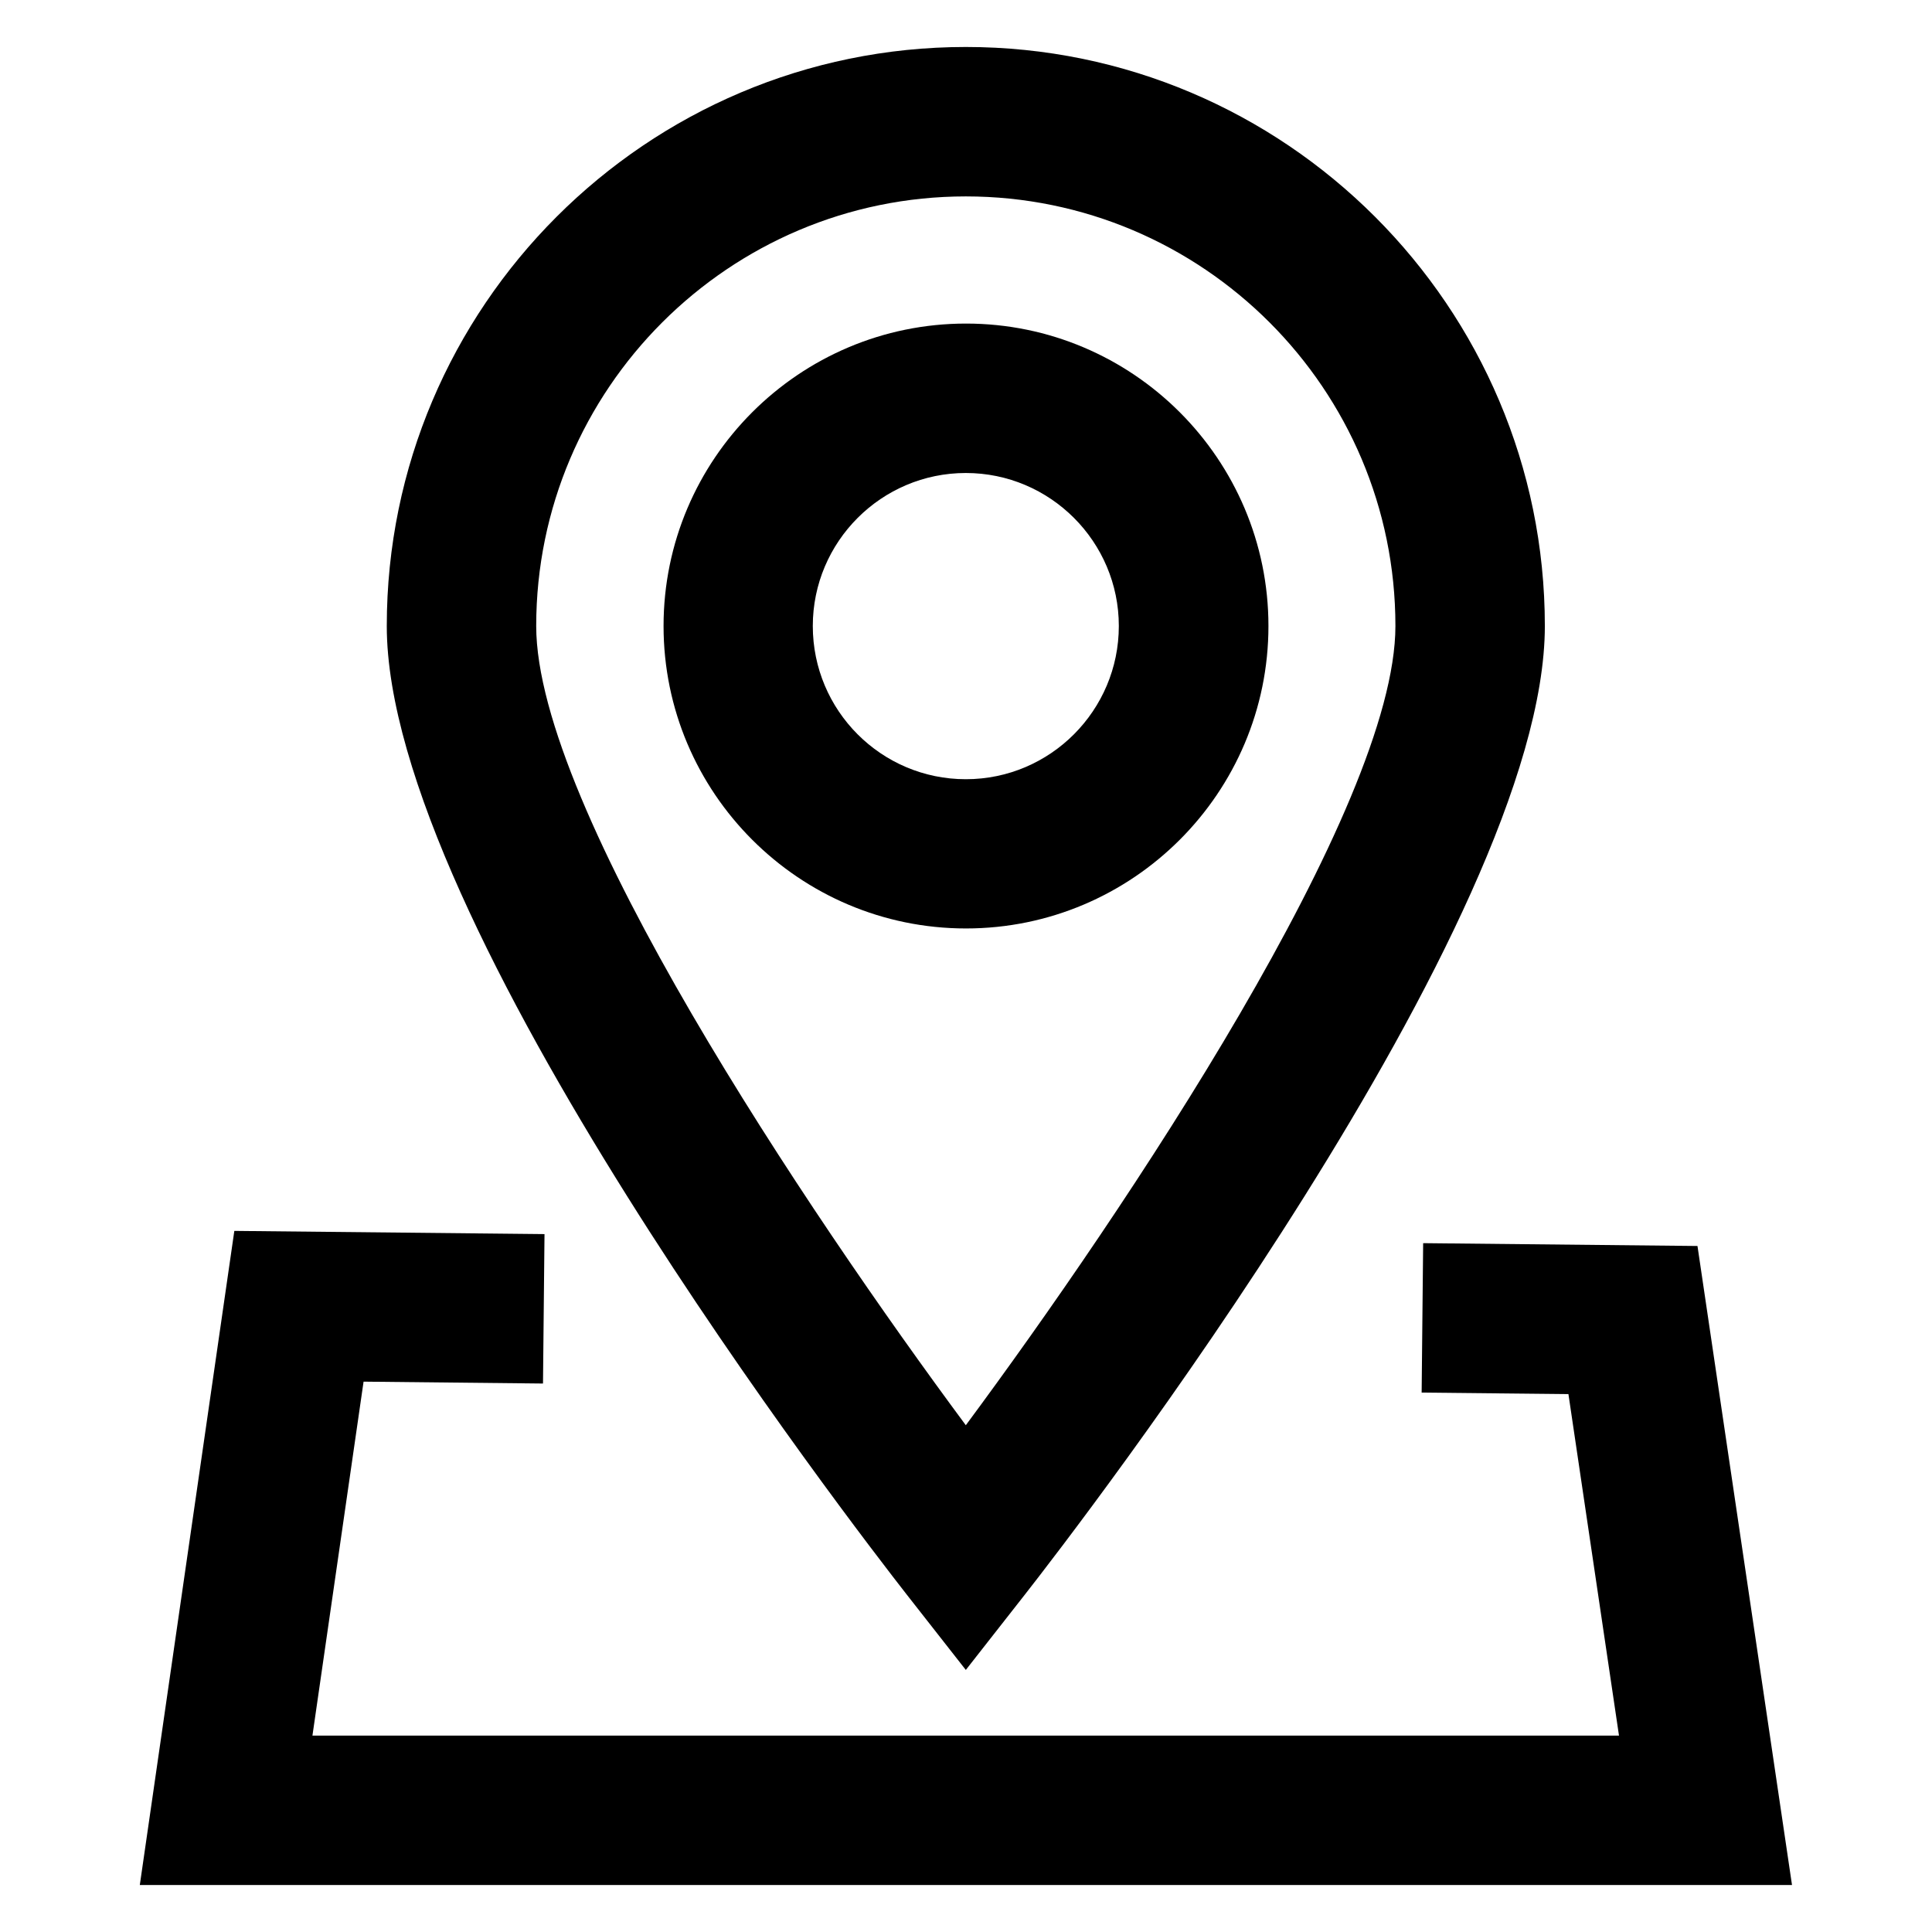 <?xml version="1.0" encoding="utf-8"?>
<!-- Generator: Adobe Illustrator 19.0.0, SVG Export Plug-In . SVG Version: 6.00 Build 0)  -->
<svg version="1.1" id="图层_1" xmlns="http://www.w3.org/2000/svg" xmlns:xlink="http://www.w3.org/1999/xlink" x="0px" y="0px"
	 viewBox="0 0 1024 1024" style="enable-background:new 0 0 1024 1024;" xml:space="preserve">
<g id="XMLID_1_">
	<path id="XMLID_13_" class="st0" d="M511.9,885.1l31.2-39.8c28.2-36,275.7-356.7,275.7-513.5c0-169.2-137.7-306.9-306.9-306.9
		S205,162.6,205,331.8c0,156.8,247.5,477.4,275.7,513.5L511.9,885.1z M511.9,104.1c125.6,0,227.7,102.1,227.7,227.7
		c0,96.3-143.8,310.4-227.7,423.6C428,642.2,284.2,428.2,284.2,331.8C284.2,206.3,386.4,104.1,511.9,104.1z"/>
	<path id="XMLID_16_" class="st0" d="M672.3,331.8c0-88.4-71.9-160.3-160.3-160.3s-160.3,71.9-160.3,160.3s71.9,160.3,160.3,160.3
		S672.3,420.2,672.3,331.8z M430.8,331.8c0-44.7,36.4-81.1,81.1-81.1s81.1,36.4,81.1,81.1S556.7,413,511.9,413
		S430.8,376.6,430.8,331.8z"/>
	<polygon id="XMLID_17_" class="st0" points="899.7,660.4 754.3,658.9 753.5,738.1 831.3,738.9 858.1,919.9 165.6,919.9 
		192.7,732.3 287.8,733.3 288.6,654.1 124.2,652.4 74.1,999.1 949.8,999.1 	"/>
</g>
<path id="XMLID_6_" class="st1" d="M737.1,582.7"/>
<path id="XMLID_4_" class="st1" d="M330.2,582.7"/>
</svg>
